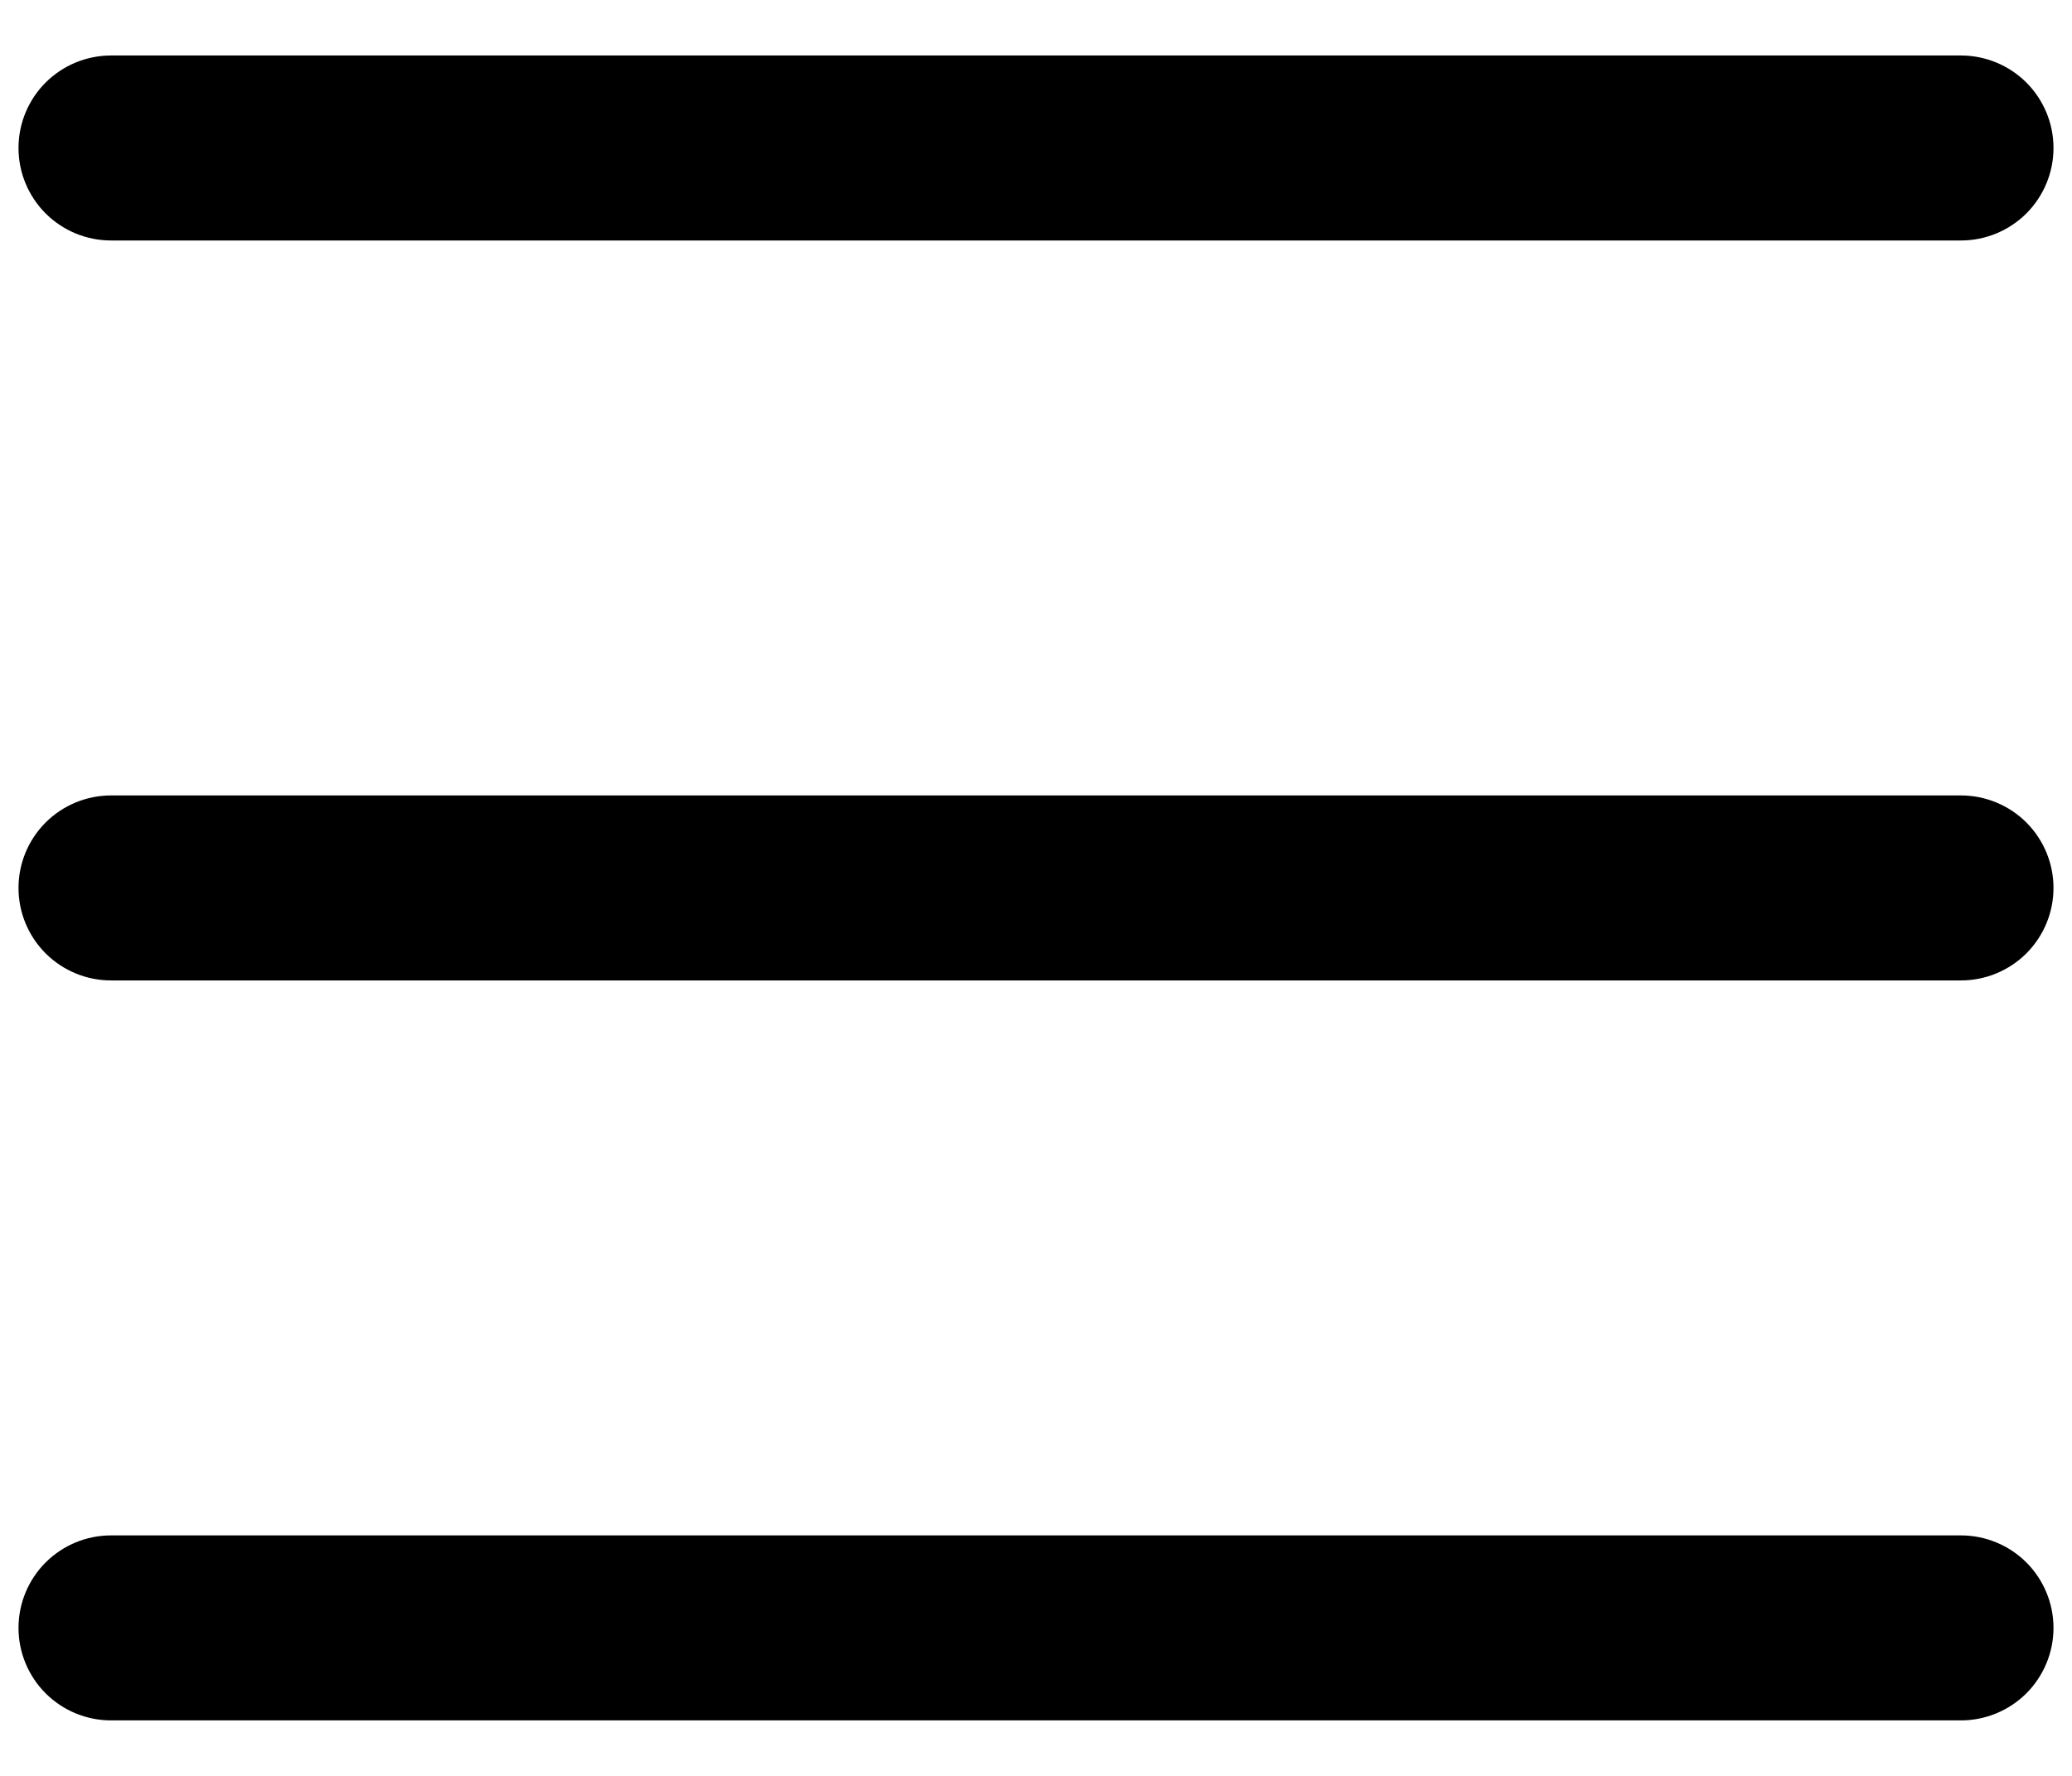 <svg width="28" height="24" viewBox="0 0 28 24" fill="none" xmlns="http://www.w3.org/2000/svg">
<path fill-rule="evenodd" clip-rule="evenodd" d="M0.25 22C0.25 21.669 0.382 21.351 0.616 21.116C0.851 20.882 1.168 20.75 1.5 20.75H26.5C26.831 20.75 27.149 20.882 27.384 21.116C27.618 21.351 27.75 21.669 27.75 22C27.75 22.331 27.618 22.649 27.384 22.884C27.149 23.118 26.831 23.25 26.5 23.25H1.5C1.168 23.25 0.851 23.118 0.616 22.884C0.382 22.649 0.25 22.331 0.25 22ZM0.25 12C0.25 11.668 0.382 11.351 0.616 11.116C0.851 10.882 1.168 10.75 1.5 10.75H26.5C26.831 10.75 27.149 10.882 27.384 11.116C27.618 11.351 27.75 11.668 27.75 12C27.75 12.332 27.618 12.649 27.384 12.884C27.149 13.118 26.831 13.25 26.5 13.25H1.5C1.168 13.25 0.851 13.118 0.616 12.884C0.382 12.649 0.25 12.332 0.25 12ZM0.25 2C0.25 1.668 0.382 1.351 0.616 1.116C0.851 0.882 1.168 0.75 1.5 0.75H26.5C26.831 0.75 27.149 0.882 27.384 1.116C27.618 1.351 27.75 1.668 27.75 2C27.75 2.332 27.618 2.649 27.384 2.884C27.149 3.118 26.831 3.25 26.5 3.25H1.5C1.168 3.25 0.851 3.118 0.616 2.884C0.382 2.649 0.25 2.332 0.25 2Z" fill="black"/>
</svg>
